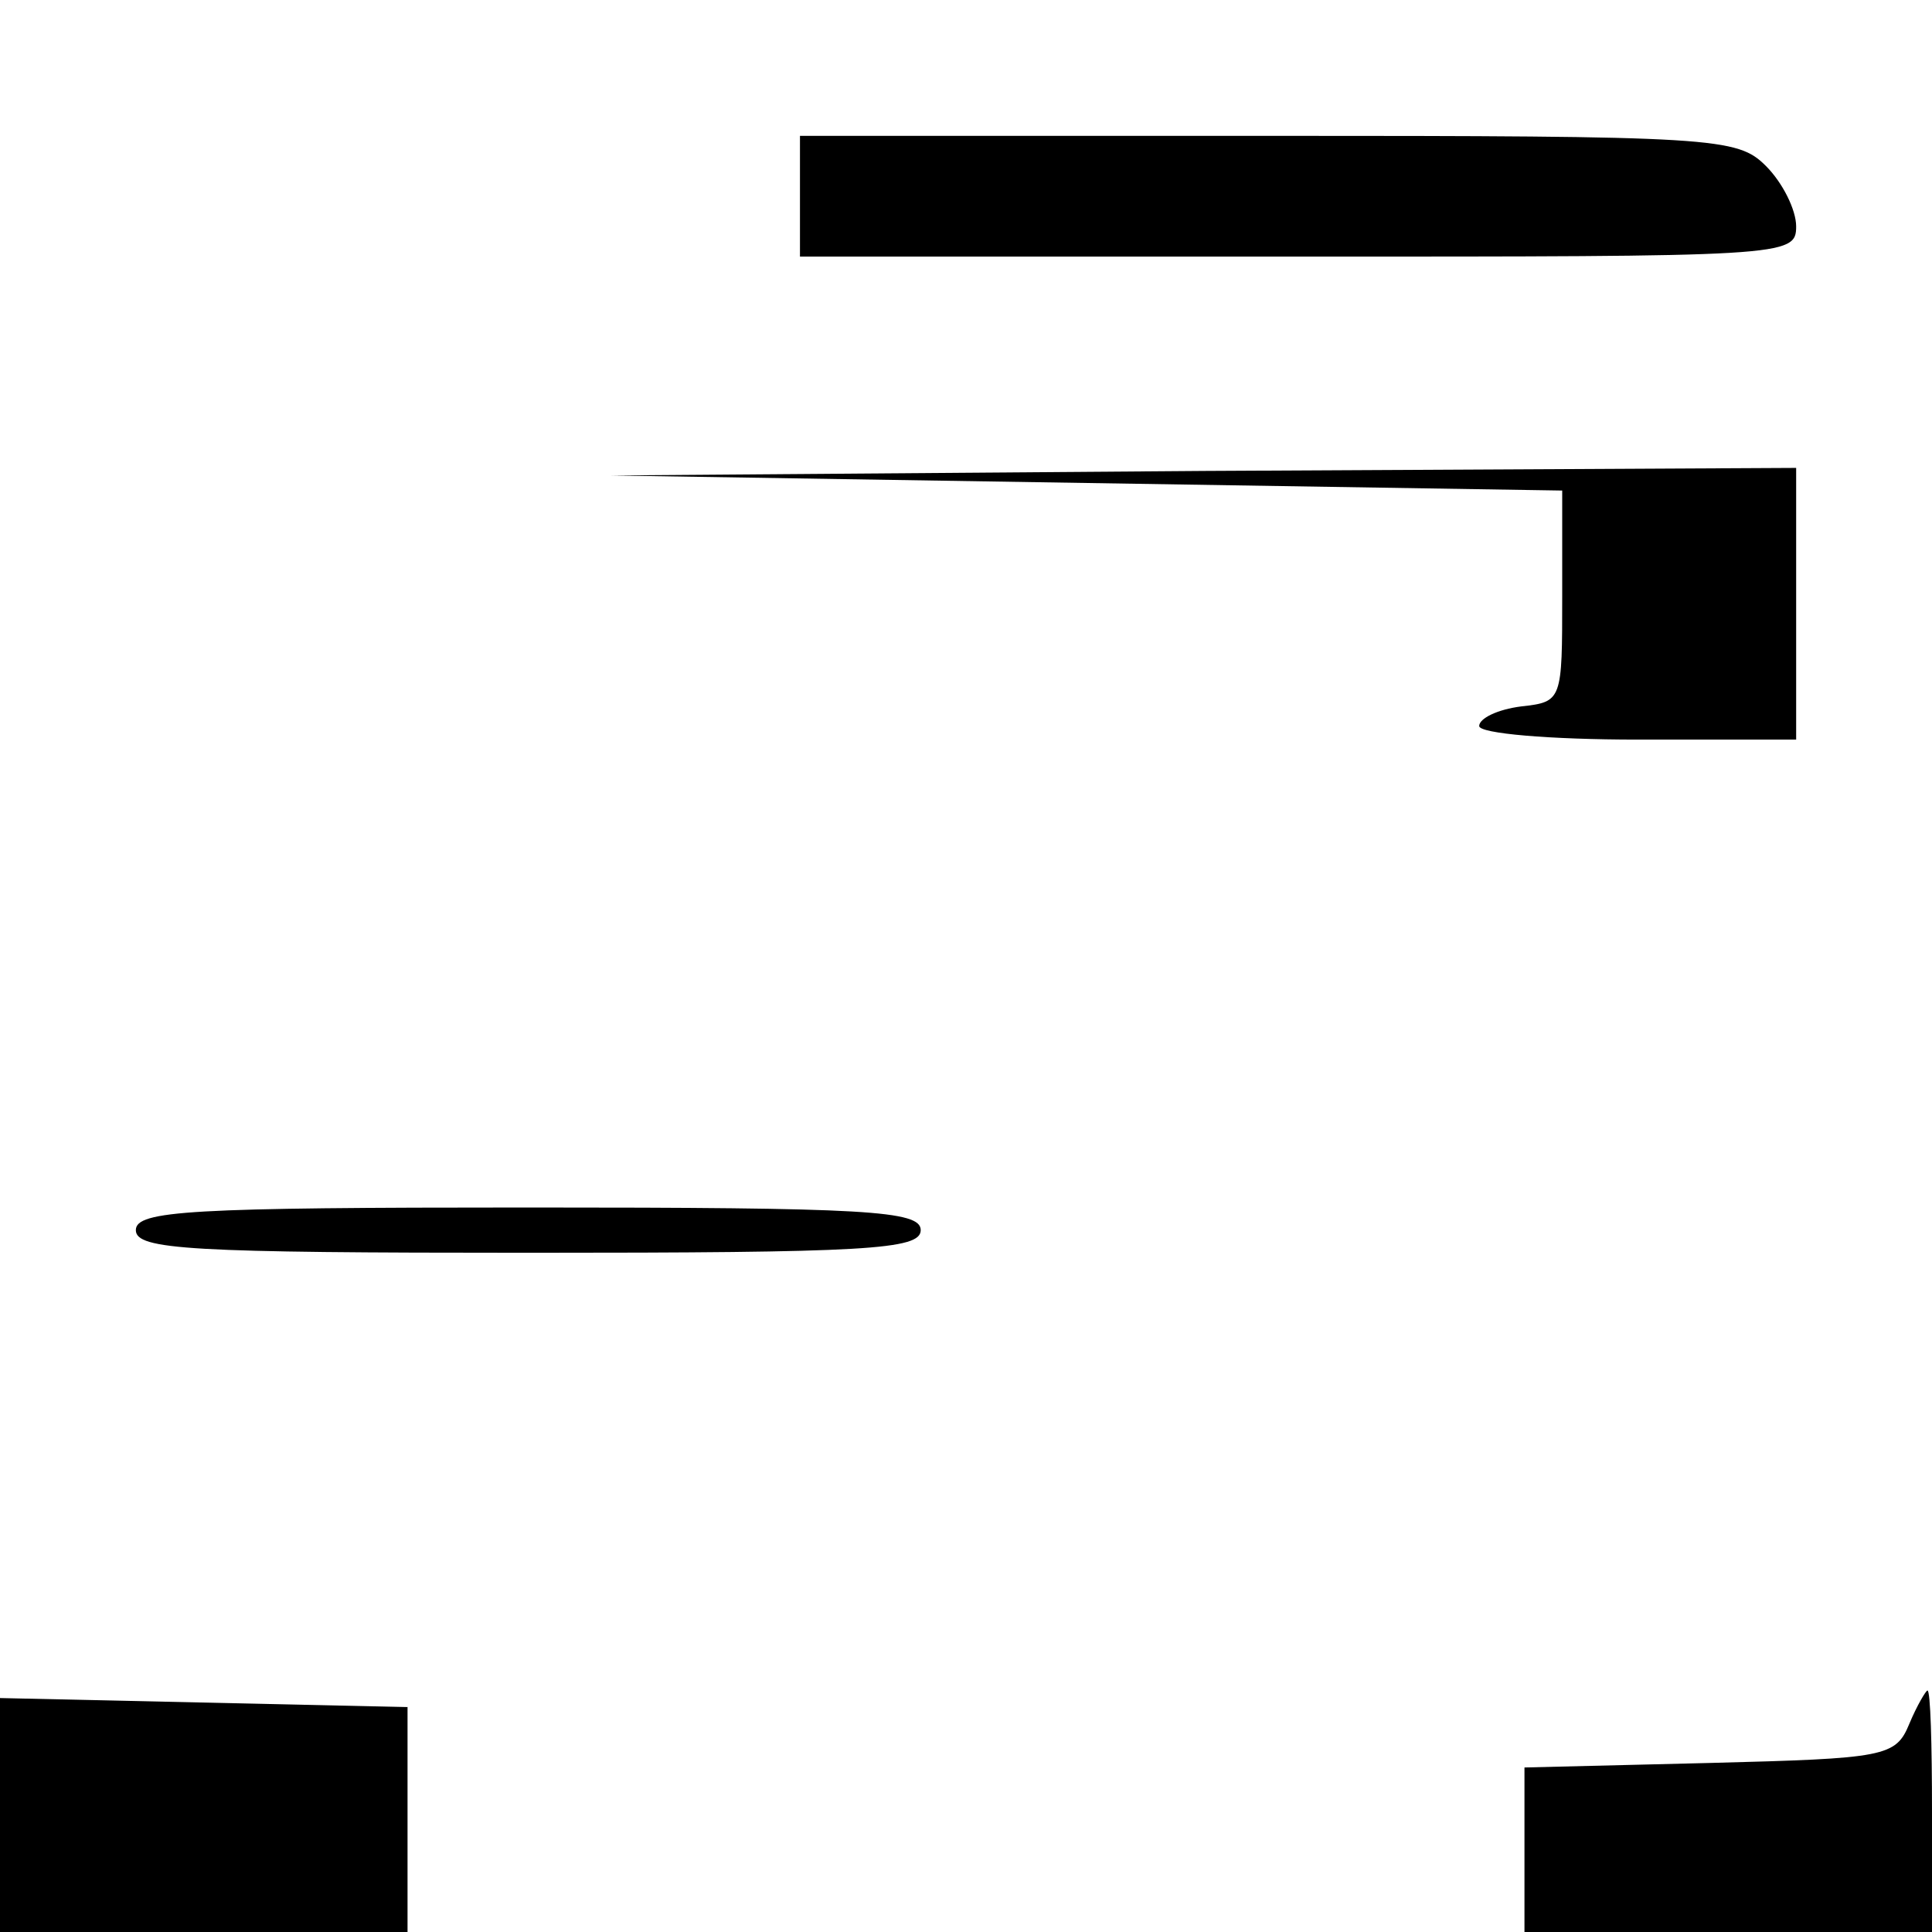 <?xml version="1.0" standalone="no"?>
<!DOCTYPE svg PUBLIC "-//W3C//DTD SVG 20010904//EN"
 "http://www.w3.org/TR/2001/REC-SVG-20010904/DTD/svg10.dtd">
<svg version="1.0" xmlns="http://www.w3.org/2000/svg"
 width="128pt" height="128pt" viewBox="0 0 128 128"
 preserveAspectRatio="xMidYMid meet">
<g transform="translate(0,128) scale(0.1,-0.1)"
fill="#000000" stroke="none">
<path d="M530 1150 l0 -40 330 0 c323 0 330 0 330 20 0 11 -9 29 -20 40 -19
19 -33 20 -330 20 l-310 0 0 -40z"/>
<path d="M720 960 l315 -5 0 -70 c0 -69 0 -70 -27 -73 -16 -2 -28 -8 -28 -13
0 -5 47 -9 105 -9 l105 0 0 90 0 90 -392 -2 -393 -3 315 -5z"/>
<path d="M90 465 c0 -13 36 -15 260 -15 224 0 260 2 260 15 0 13 -36 15 -260
15 -224 0 -260 -2 -260 -15z"/>
<path d="M0 78 l0 -78 135 0 135 0 0 74 0 75 -135 3 -135 3 0 -77z"/>
<path d="M1265 138 c-9 -22 -16 -23 -132 -26 l-123 -3 0 -54 0 -55 135 0 135
0 0 80 c0 44 -1 80 -3 80 -1 0 -7 -10 -12 -22z"/>
</g>
</svg>

